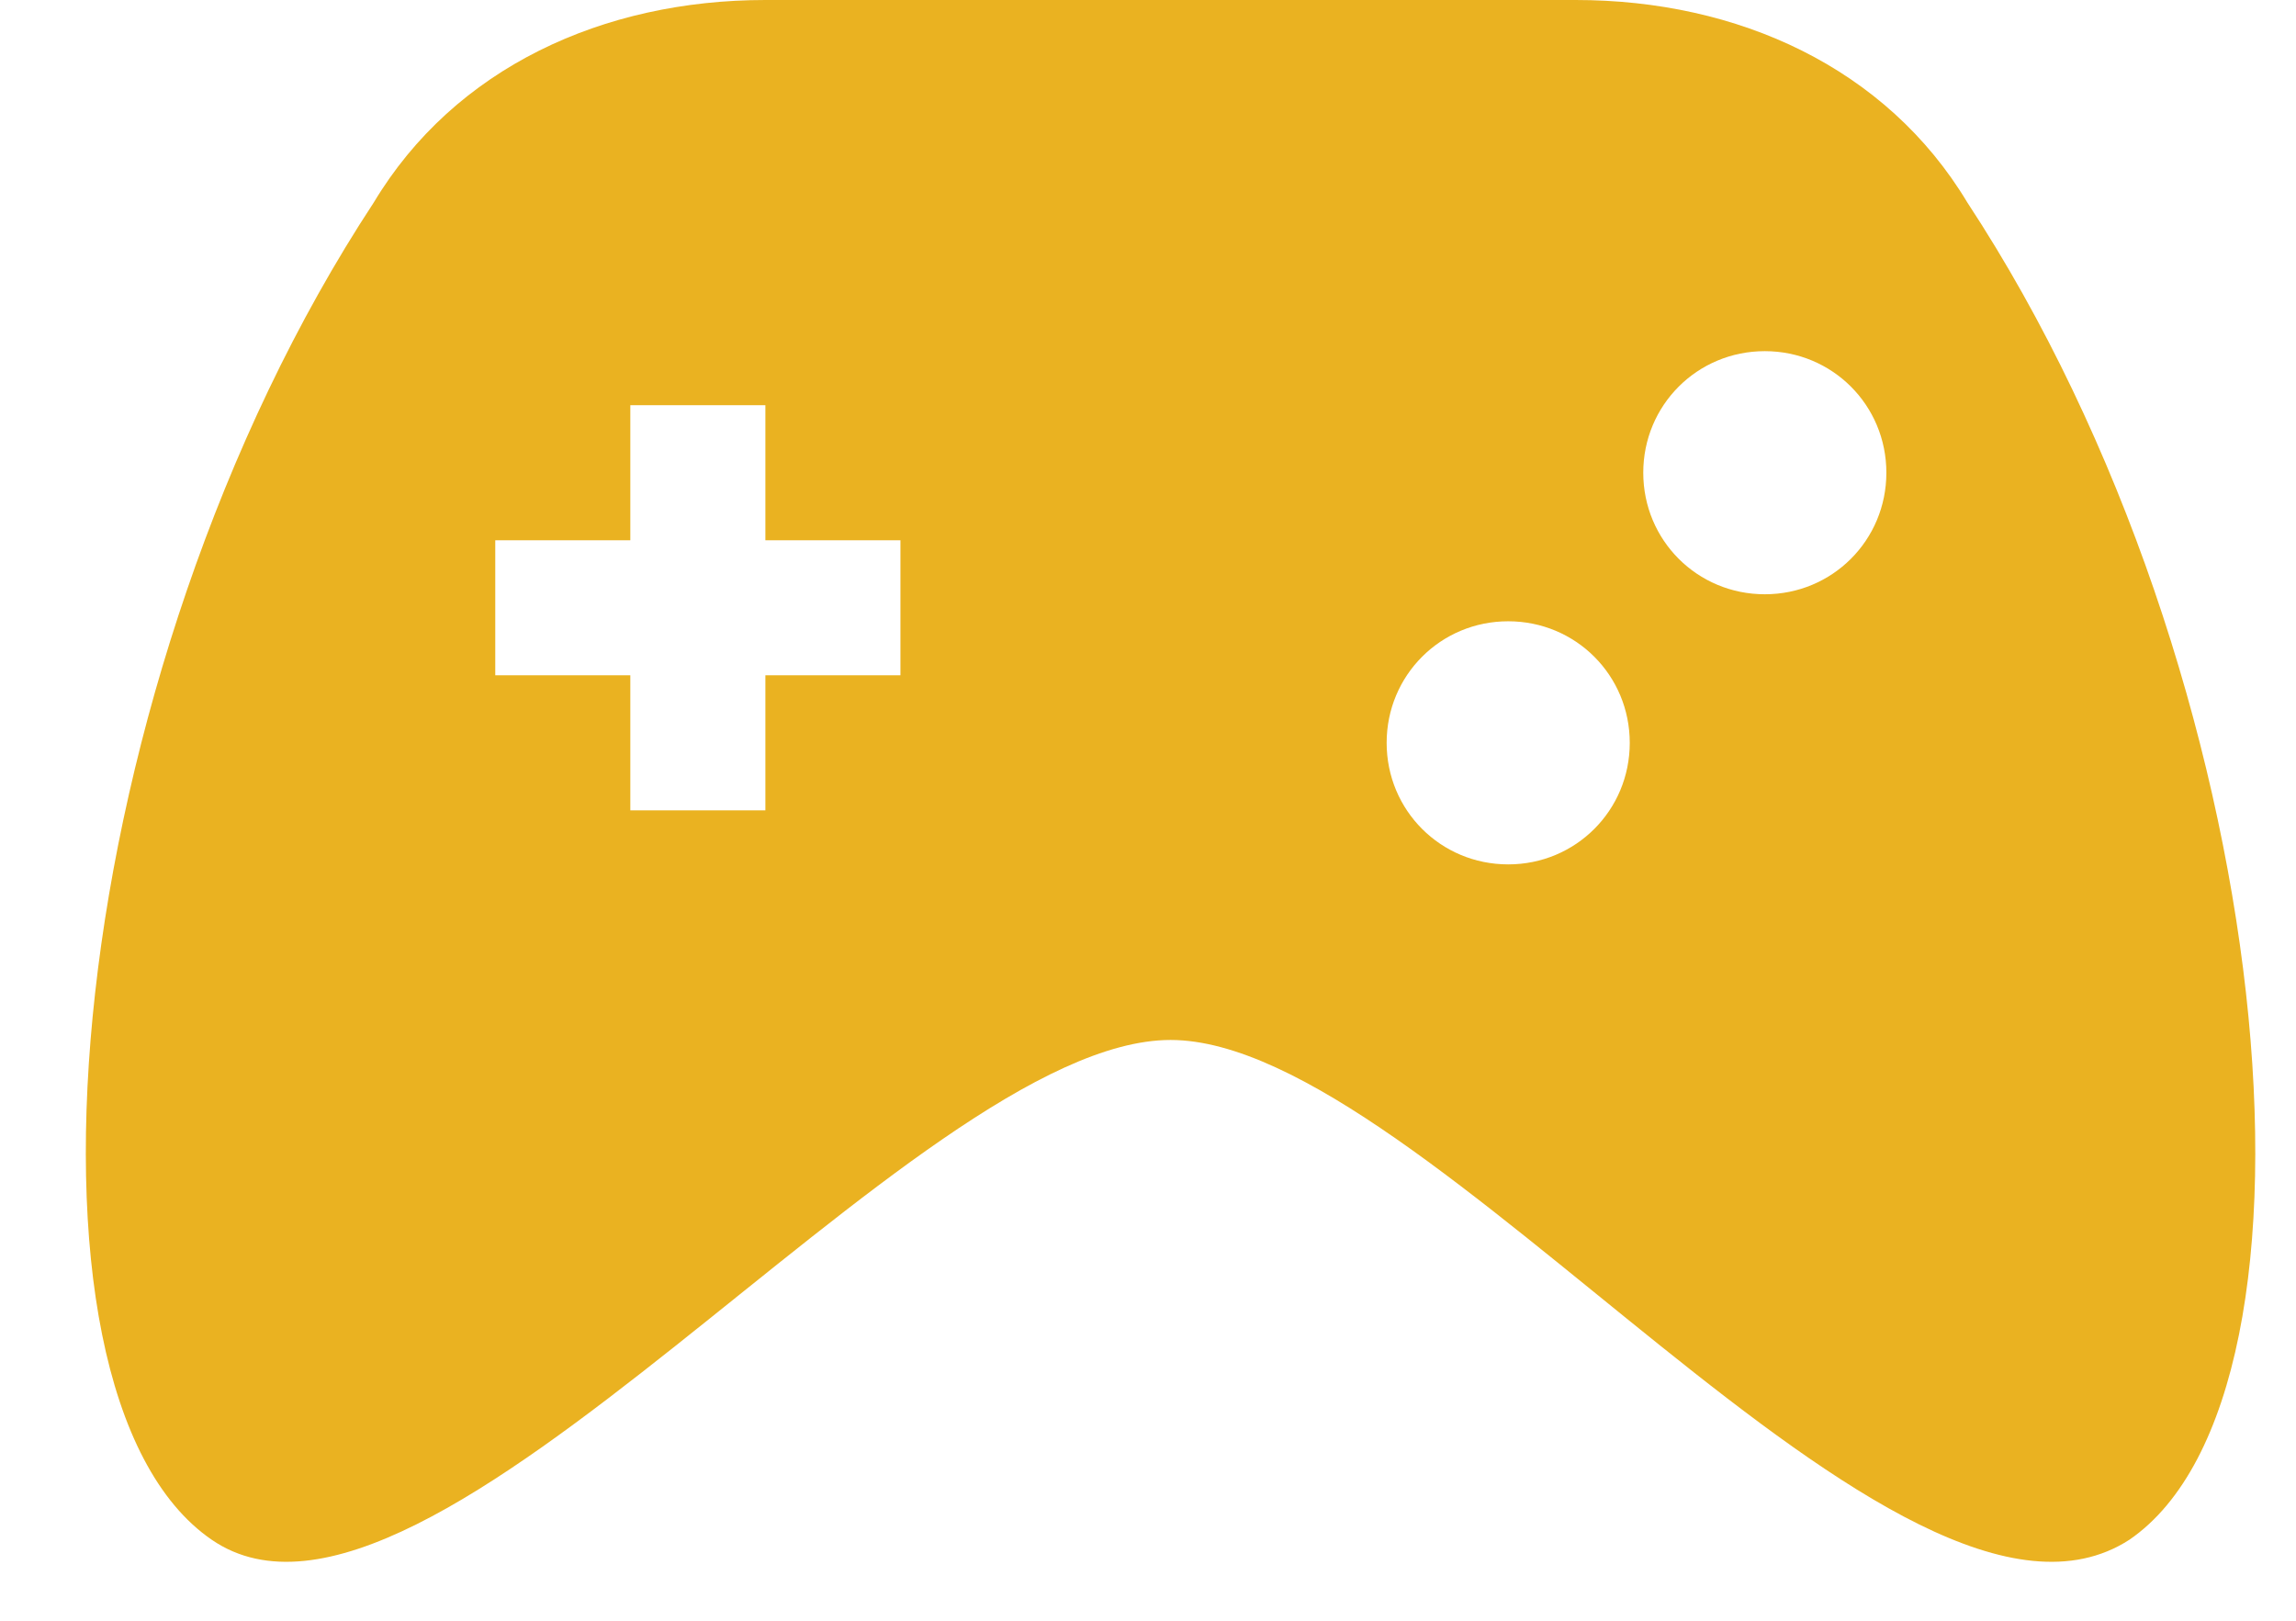 <svg width="17" height="12" viewBox="0 0 17 12" fill="none" xmlns="http://www.w3.org/2000/svg">
<path d="M14.567 1.5C13.967 0.5 12.867 0 11.667 0H5.667C4.467 0 3.367 0.5 2.767 1.5C0.467 5 -0.033 10.3 1.567 11.4C3.167 12.5 6.767 7.7 8.667 7.7C10.567 7.7 14.067 12.5 15.767 11.4C17.367 10.3 16.867 5 14.567 1.5ZM6.667 5H5.667V6H4.667V5H3.667V4H4.667V3H5.667V4H6.667V5ZM12.067 5.5C12.067 6 11.667 6.4 11.167 6.4C10.667 6.4 10.267 6 10.267 5.5C10.267 5 10.667 4.6 11.167 4.6C11.667 4.6 12.067 5 12.067 5.5ZM13.967 3.5C13.967 4 13.567 4.4 13.067 4.4C12.567 4.4 12.167 4 12.167 3.5C12.167 3 12.567 2.6 13.067 2.6C13.567 2.6 13.967 3 13.967 3.5Z" fill="#EAB221"/>
</svg>
